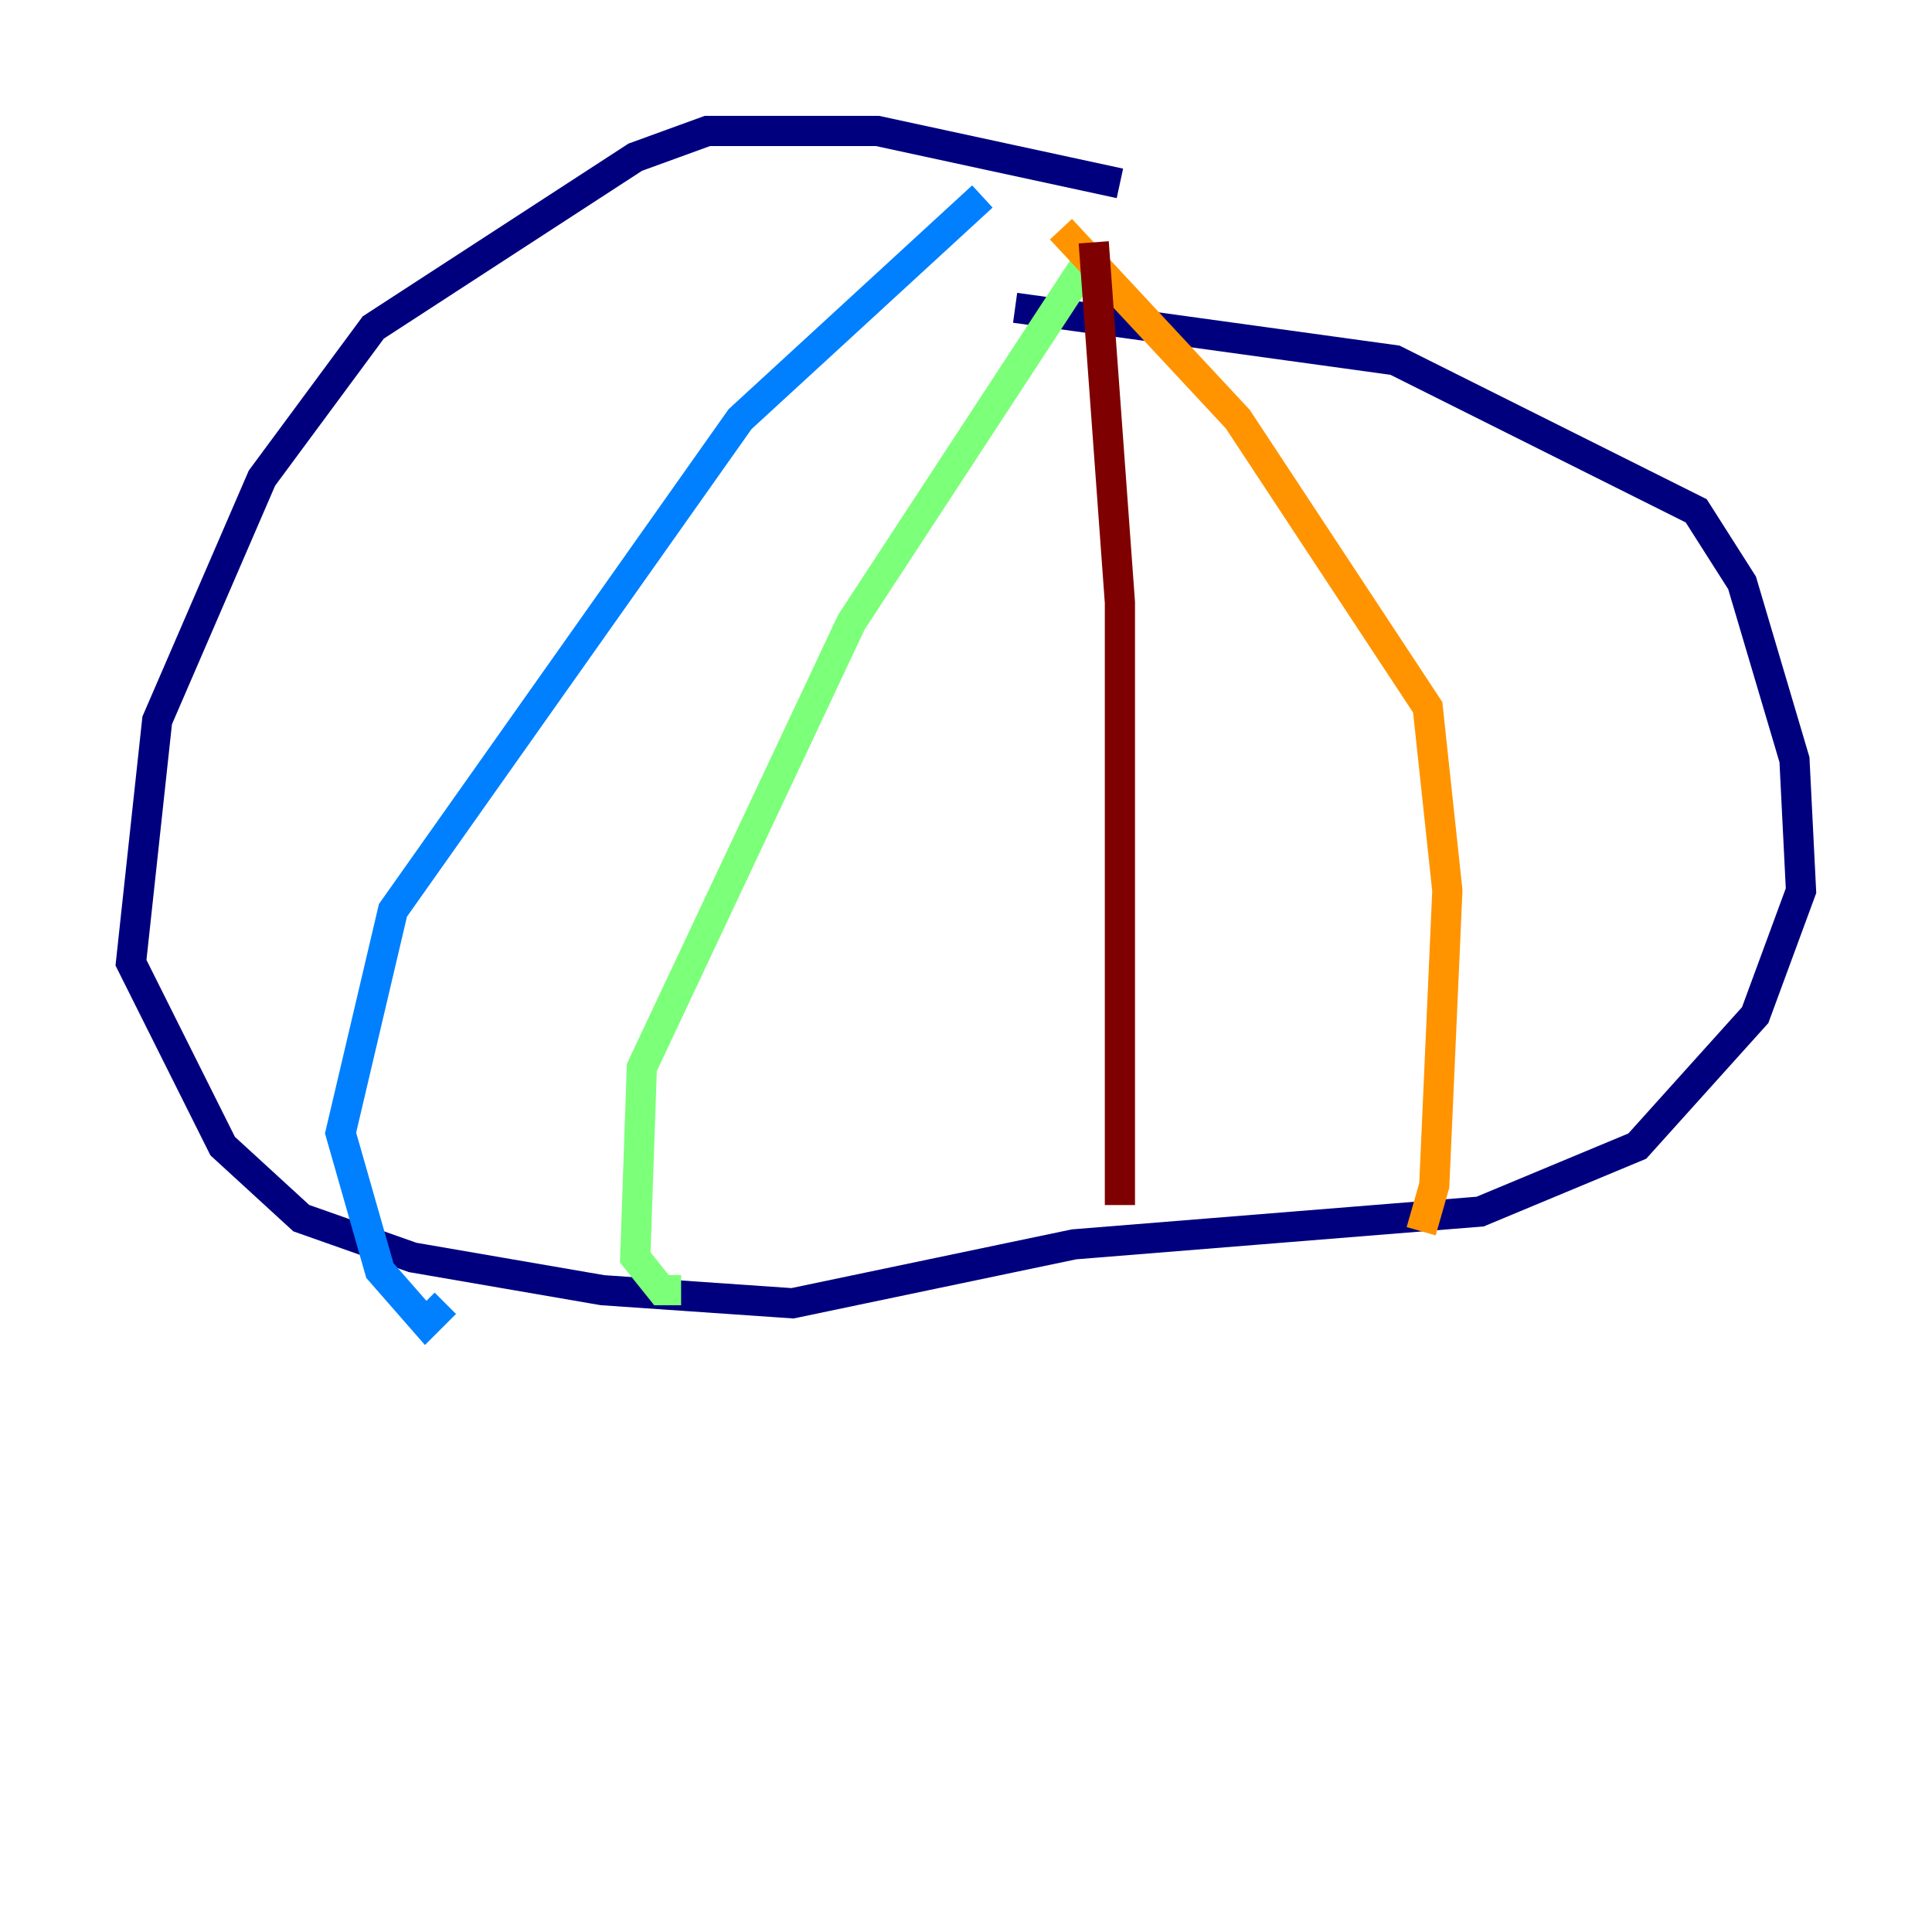 <?xml version="1.0" encoding="utf-8" ?>
<svg baseProfile="tiny" height="128" version="1.2" viewBox="0,0,128,128" width="128" xmlns="http://www.w3.org/2000/svg" xmlns:ev="http://www.w3.org/2001/xml-events" xmlns:xlink="http://www.w3.org/1999/xlink"><defs /><polyline fill="none" points="74.197,12.149 58.142,8.678 46.861,8.678 42.088,10.414 24.732,21.695 17.356,31.675 10.414,47.729 8.678,63.783 14.752,75.932 19.959,80.705 27.336,83.308 39.919,85.478 52.502,86.346 71.159,82.441 98.061,80.271 108.475,75.932 116.285,67.254 119.322,59.01 118.888,50.332 115.417,38.617 112.38,33.844 92.42,23.864 67.254,20.393" stroke="#00007f" stroke-width="2" /><polyline fill="none" points="65.085,13.017 49.031,27.77 26.034,60.312 22.563,75.064 25.166,84.176 28.203,87.647 29.505,86.346" stroke="#0080ff" stroke-width="2" /><polyline fill="none" points="72.027,17.356 56.407,41.22 42.522,70.725 42.088,83.308 43.824,85.478 45.125,85.478" stroke="#7cff79" stroke-width="2" /><polyline fill="none" points="70.291,15.186 82.007,27.77 94.59,46.861 95.891,59.01 95.024,78.536 94.156,81.573" stroke="#ff9400" stroke-width="2" /><polyline fill="none" points="72.461,16.054 74.197,39.919 74.197,79.837" stroke="#7f0000" stroke-width="2" /></svg>